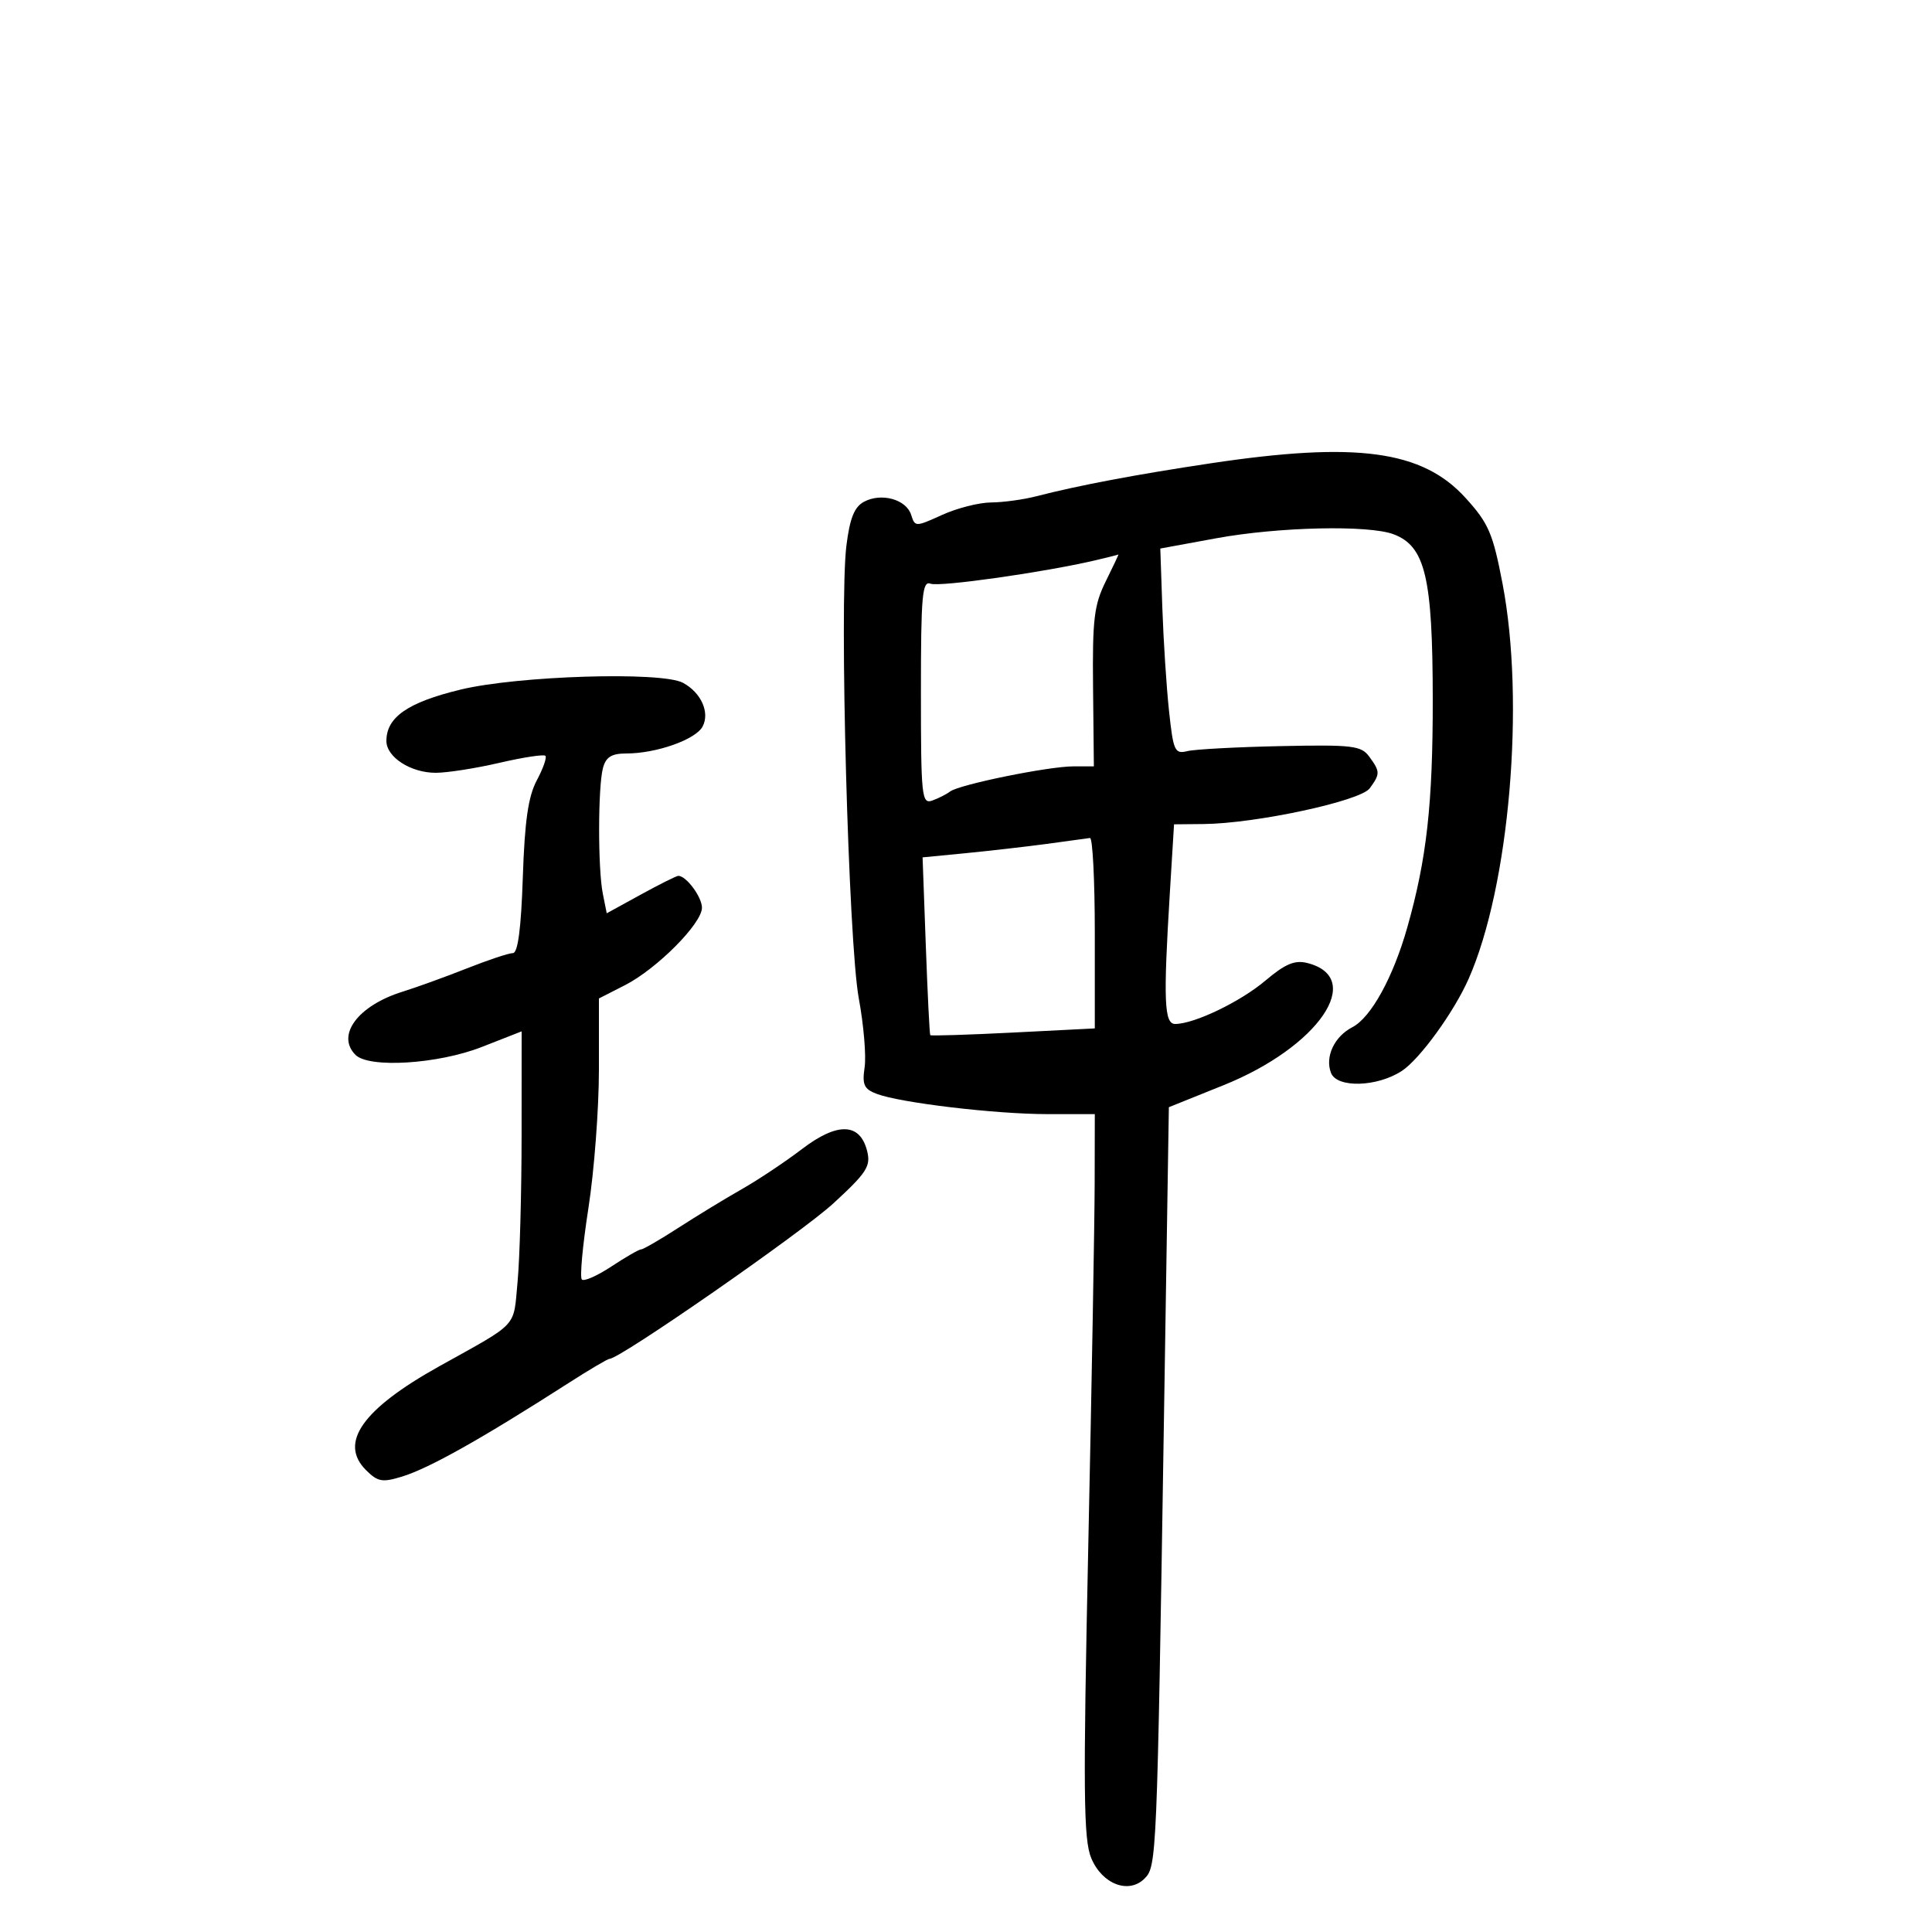 <svg xmlns="http://www.w3.org/2000/svg" width="300" height="300" viewBox="0 0 300 300" version="1.1">
	<path d="M 188 71.941 C 176.385 73.684, 167.508 75.362, 160.884 77.069 C 158.895 77.581, 155.745 78.010, 153.884 78.022 C 152.023 78.034, 148.608 78.903, 146.295 79.953 C 142.151 81.834, 142.082 81.834, 141.479 79.933 C 140.719 77.538, 136.857 76.471, 134.166 77.911 C 132.660 78.717, 131.962 80.460, 131.427 84.741 C 130.310 93.680, 131.751 146.375, 133.348 155 C 134.112 159.125, 134.521 163.955, 134.257 165.733 C 133.856 168.437, 134.164 169.111, 136.139 169.856 C 139.838 171.253, 154.576 173, 162.659 173 L 170 173 169.979 183.750 C 169.967 189.662, 169.523 214.892, 168.992 239.815 C 168.173 278.277, 168.242 285.643, 169.448 288.529 C 171.142 292.585, 175.268 294.161, 177.734 291.694 C 179.609 289.819, 179.660 288.621, 180.723 221.213 L 181.500 171.925 190 168.506 C 204.738 162.578, 212.096 151.819, 202.977 149.530 C 201.048 149.046, 199.560 149.675, 196.487 152.272 C 192.593 155.563, 185.437 159, 182.480 159 C 180.772 159, 180.626 155.422, 181.652 138.656 L 182.304 128 186.902 127.956 C 195.014 127.877, 211.244 124.387, 212.689 122.410 C 214.327 120.171, 214.321 119.822, 212.616 117.490 C 211.368 115.783, 210.017 115.623, 198.866 115.856 C 192.065 115.998, 185.544 116.348, 184.375 116.634 C 182.415 117.114, 182.193 116.629, 181.527 110.411 C 181.130 106.702, 180.663 99.507, 180.488 94.422 L 180.171 85.176 188.836 83.586 C 198.516 81.810, 212.537 81.493, 216.407 82.965 C 221.314 84.830, 222.459 89.649, 222.477 108.500 C 222.492 124.847, 221.548 133.336, 218.526 144 C 216.329 151.756, 212.890 158.005, 209.998 159.501 C 207.188 160.954, 205.716 164.097, 206.675 166.596 C 207.589 168.977, 213.845 168.803, 217.679 166.291 C 220.463 164.467, 225.764 157.159, 228.045 152 C 234.383 137.670, 236.841 109.039, 233.314 90.634 C 231.811 82.788, 231.149 81.256, 227.558 77.303 C 220.856 69.929, 210.640 68.544, 188 71.941 M 170 87.024 C 162.045 88.881, 145.884 91.170, 144.494 90.636 C 143.204 90.141, 143 92.441, 143 107.500 C 143 123.678, 143.126 124.892, 144.750 124.313 C 145.713 123.970, 146.964 123.336, 147.531 122.904 C 148.952 121.822, 162.785 119.002, 166.678 119.001 L 169.855 119 169.729 106.750 C 169.619 96.143, 169.885 93.930, 171.711 90.250 C 172.870 87.912, 173.747 86.047, 173.659 86.103 C 173.572 86.160, 171.925 86.574, 170 87.024 M 71.500 107.083 C 63.322 109.065, 60 111.367, 60 115.054 C 60 117.563, 63.775 120, 67.660 120 C 69.429 120, 73.882 119.303, 77.556 118.451 C 81.229 117.599, 84.440 117.107, 84.691 117.358 C 84.942 117.609, 84.344 119.318, 83.361 121.157 C 82.024 123.658, 81.476 127.458, 81.182 136.250 C 80.917 144.180, 80.417 147.999, 79.645 147.997 C 79.015 147.996, 75.800 149.063, 72.500 150.370 C 69.200 151.676, 64.700 153.306, 62.500 153.992 C 55.581 156.149, 52.154 160.754, 55.200 163.800 C 57.305 165.905, 68.021 165.235, 74.810 162.574 L 81 160.149 80.993 176.324 C 80.989 185.221, 80.707 195.449, 80.367 199.054 C 79.683 206.288, 80.703 205.190, 68.182 212.171 C 56.278 218.808, 52.591 224.035, 56.827 228.272 C 58.653 230.097, 59.360 230.225, 62.428 229.283 C 66.647 227.989, 74.773 223.423, 88.295 214.750 C 91.510 212.687, 94.369 211, 94.648 211 C 96.255 211, 124.458 191.411, 129.411 186.855 C 134.604 182.077, 135.239 181.090, 134.646 178.724 C 133.541 174.324, 130.035 174.223, 124.521 178.432 C 121.933 180.407, 117.720 183.214, 115.158 184.670 C 112.596 186.125, 108.174 188.820, 105.331 190.658 C 102.487 192.496, 99.890 194, 99.559 194 C 99.228 194, 97.158 195.191, 94.958 196.646 C 92.759 198.102, 90.685 199.018, 90.349 198.682 C 90.013 198.346, 90.472 193.359, 91.369 187.599 C 92.266 181.839, 93 172.158, 93 166.084 L 93 155.041 97.041 152.979 C 101.998 150.450, 109 143.407, 109 140.951 C 109 139.289, 106.564 136, 105.333 136 C 105.045 136, 102.425 137.308, 99.511 138.908 L 94.213 141.815 93.607 138.783 C 92.829 134.895, 92.845 122.182, 93.630 119.250 C 94.087 117.547, 94.967 117, 97.251 117 C 101.907 117, 108.011 114.848, 109.094 112.824 C 110.262 110.643, 108.867 107.534, 106.043 106.023 C 102.712 104.240, 80.407 104.925, 71.500 107.083 M 162.500 131.046 C 159.200 131.486, 153.521 132.135, 149.879 132.489 L 143.258 133.132 143.758 146.816 C 144.033 154.342, 144.344 160.607, 144.450 160.738 C 144.556 160.869, 150.348 160.687, 157.322 160.334 L 170 159.691 170 144.846 C 170 136.681, 169.662 130.056, 169.250 130.123 C 168.838 130.191, 165.800 130.607, 162.500 131.046" stroke="none" fill="black" fill-rule="evenodd"/>
</svg>